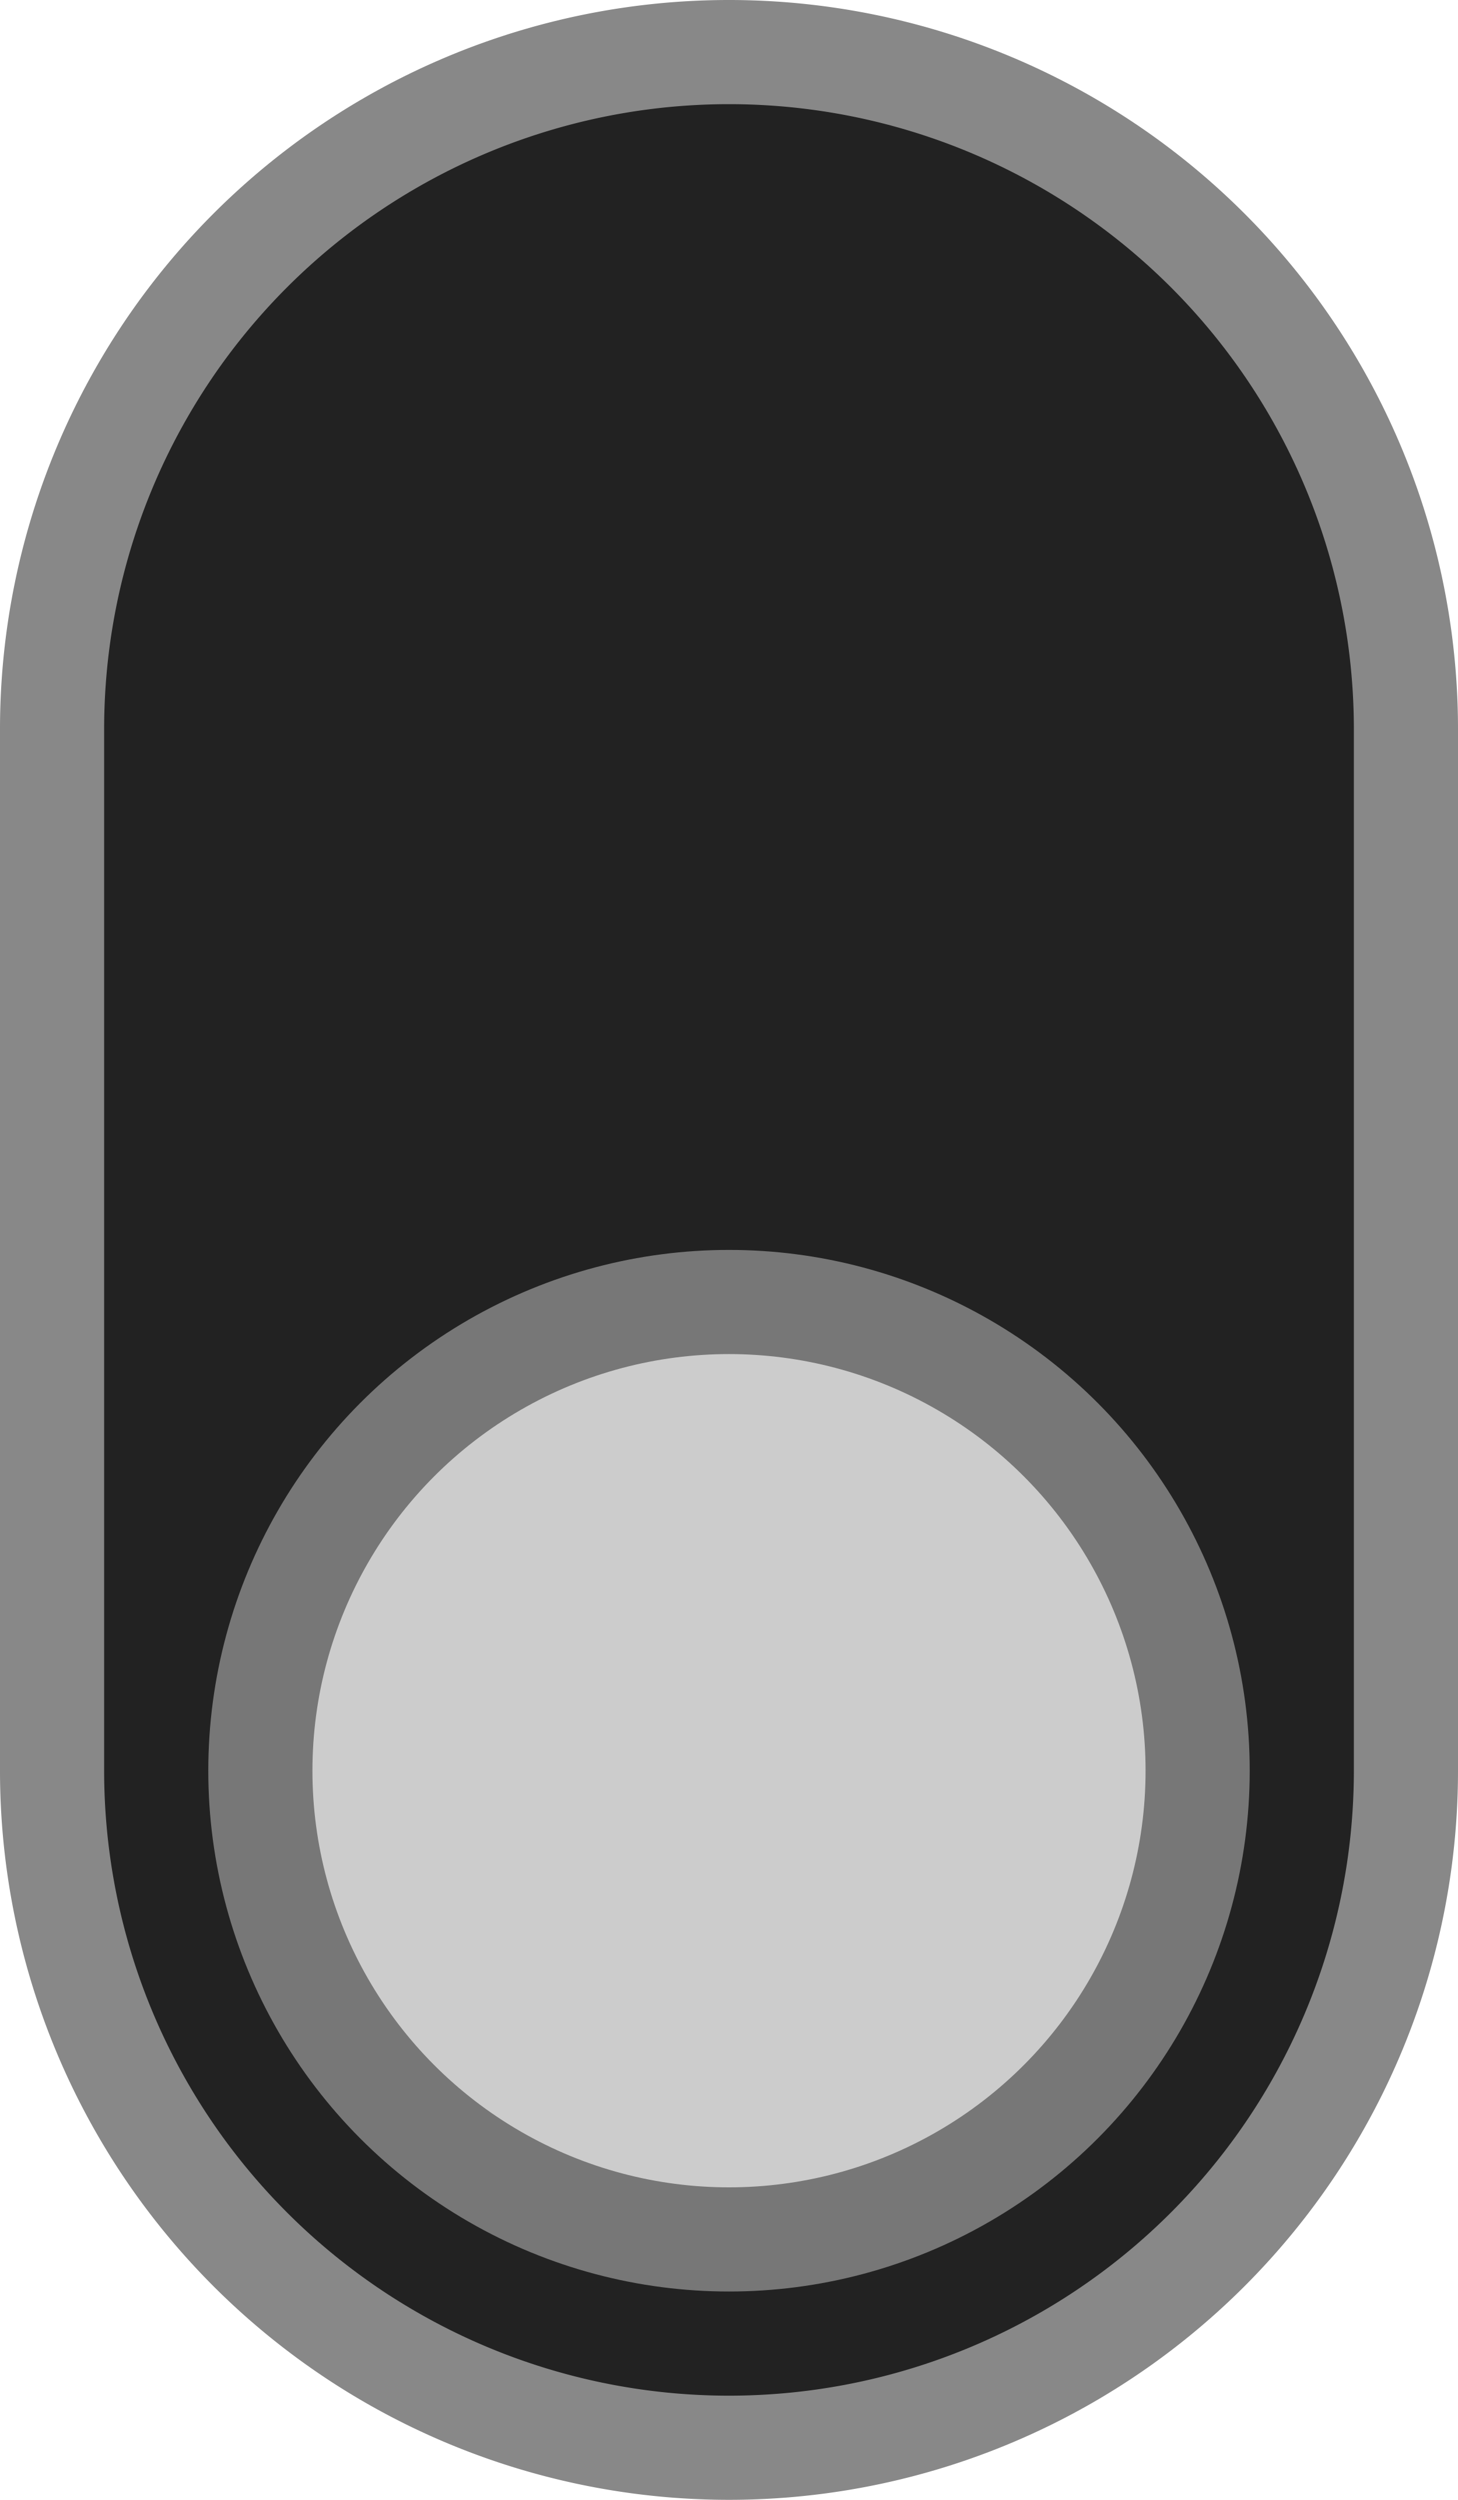 <?xml version="1.0"?>
<svg xmlns="http://www.w3.org/2000/svg" xmlns:xlink="http://www.w3.org/1999/xlink" version="1.1" width="14" height="24" viewBox="0 0 14 24">
  <path d="     M 7 0.5     a 6.5 6.5 0 0 1 6.5 6.5     v 10     a 6.5 6.5 0 0 1 -6.5 6.5     a 6.5 6.5 0 0 1 -6.5 -6.5     v -10     a 6.5 6.5 0 0 1 6.5 -6.5     z   " stroke-width="1" stroke="#888" fill="#222"/>

  <g transform="translate(7 17)">
    <circle r="4.5" stroke-width="1" stroke="#777" fill="#ccc"/>
  </g>
</svg>
